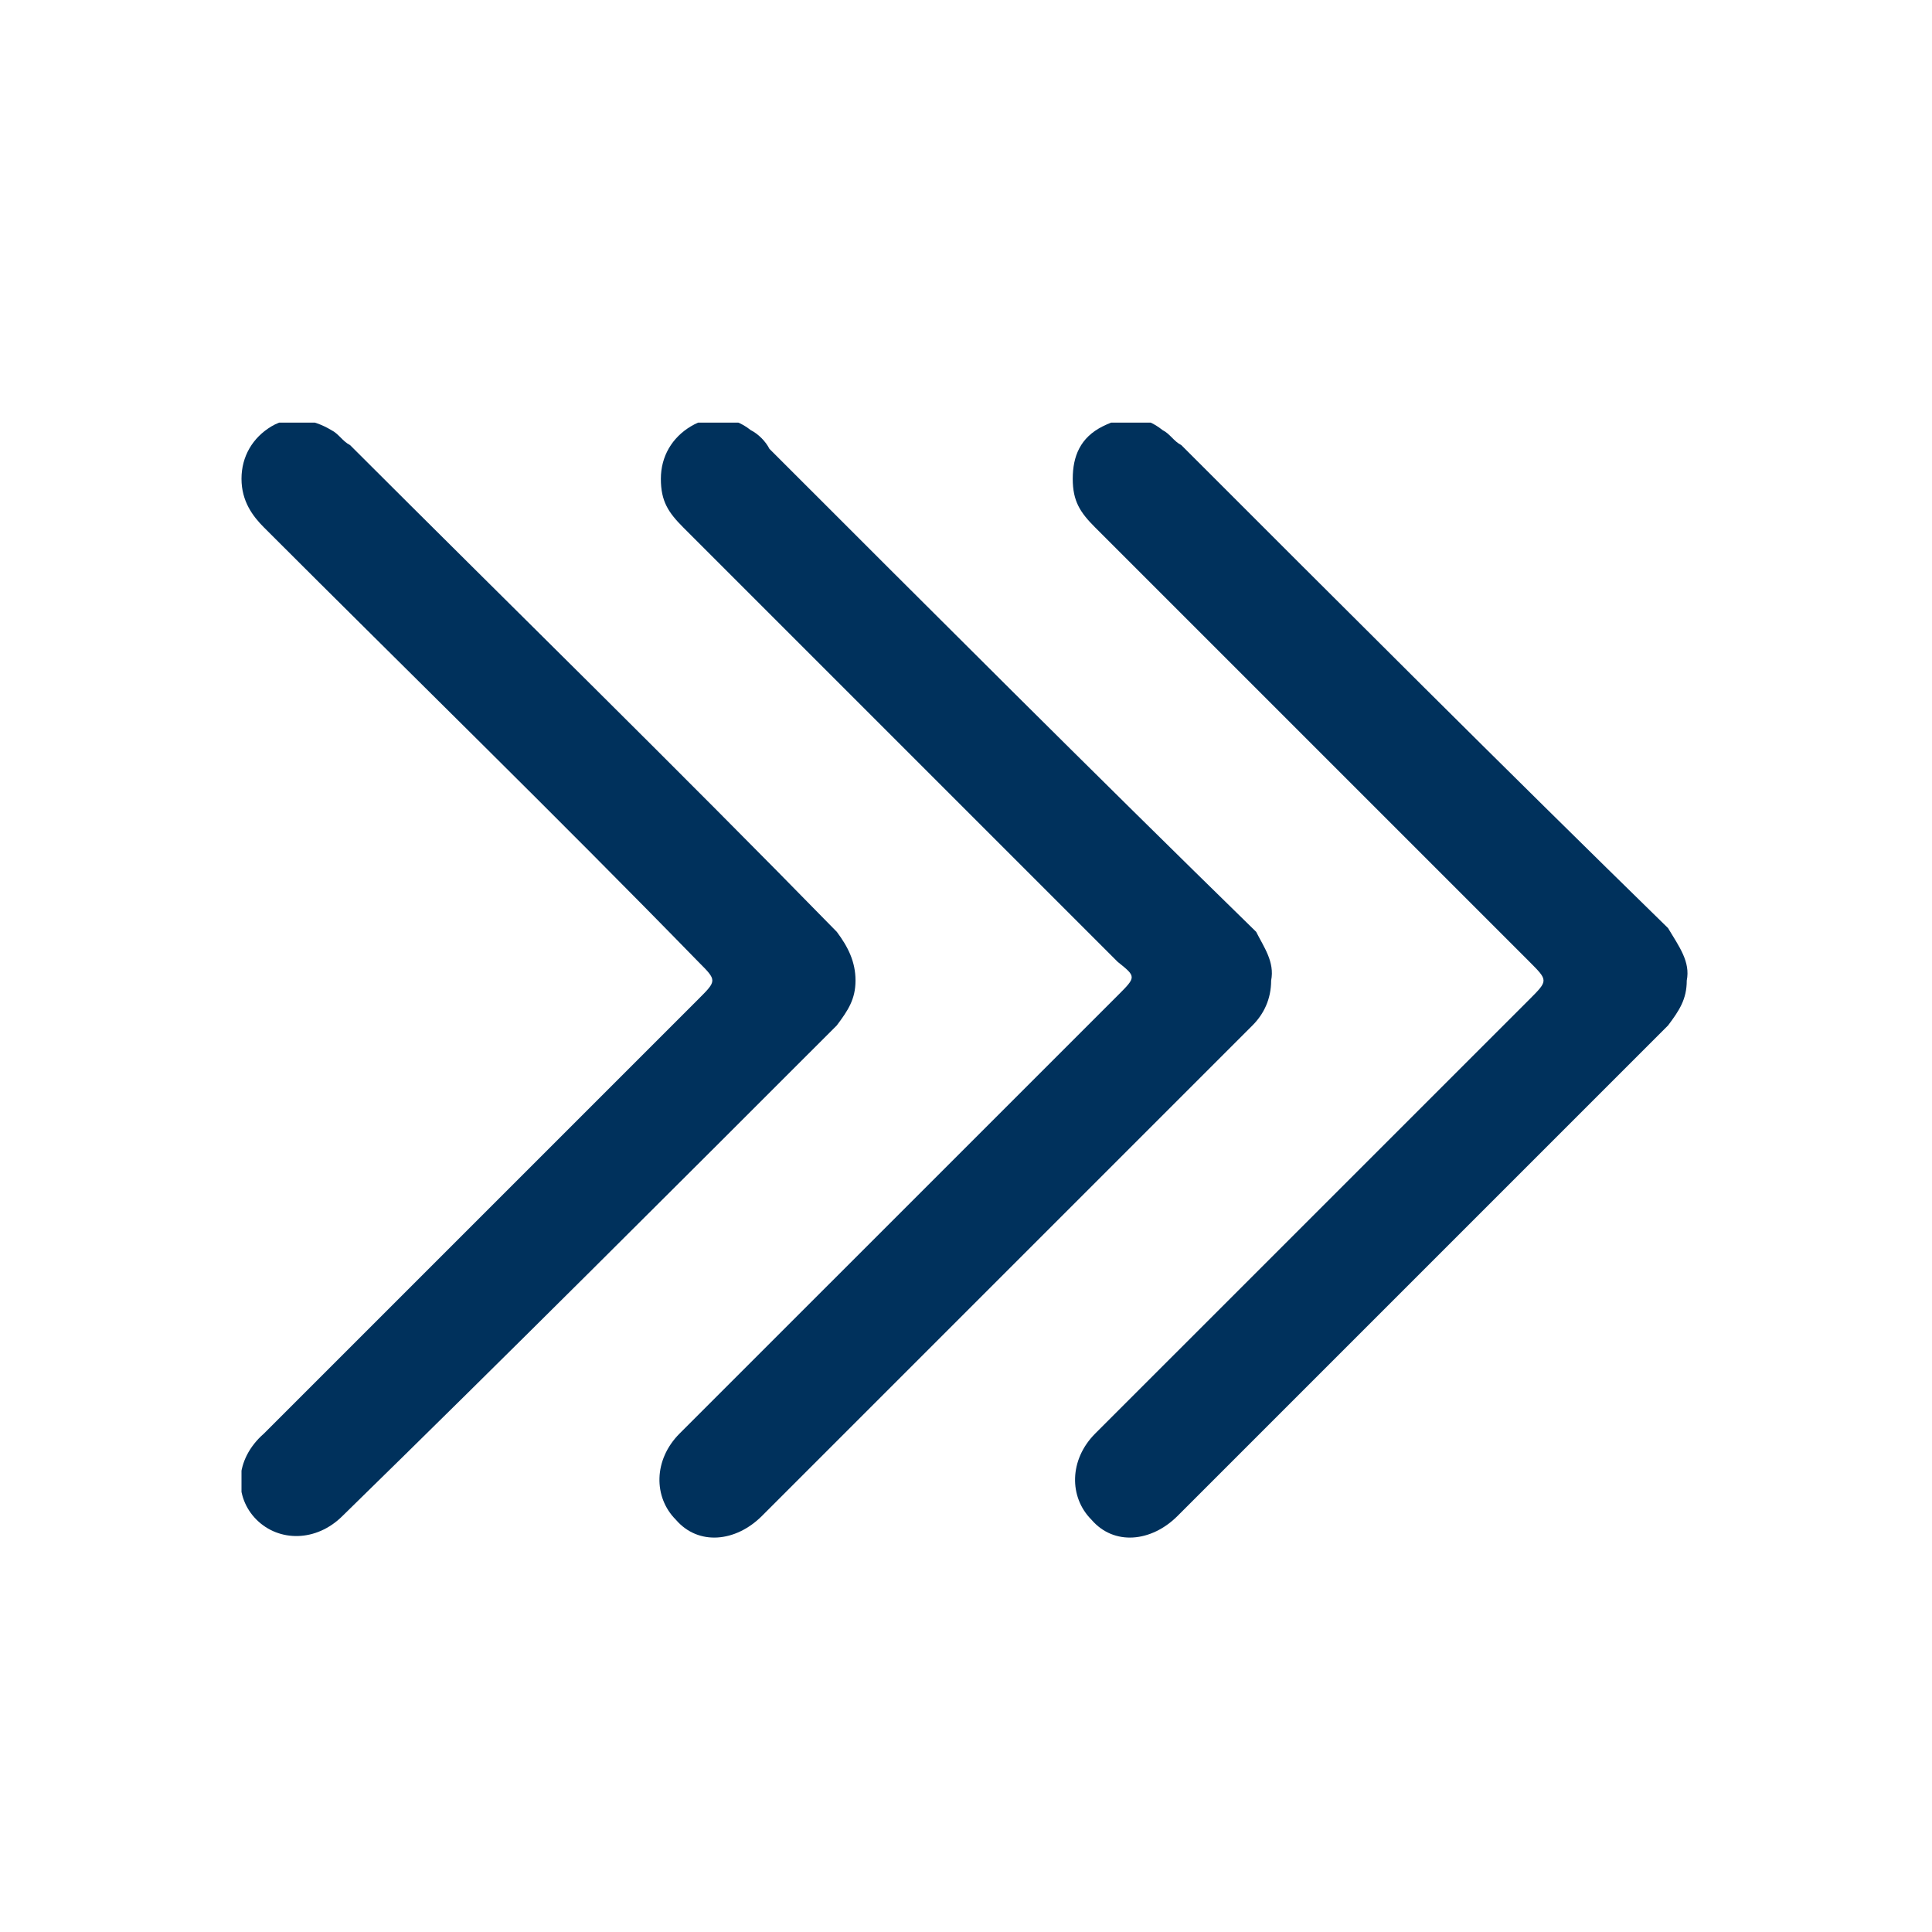 <svg width="32" height="32" viewBox="0 0 32 32" fill="none" xmlns="http://www.w3.org/2000/svg">
<g clip-path="url(#clip0_4394_17785)">
<path d="M14.17 16.24C14.17 16.55 14.046 16.736 13.86 16.984C11.131 19.713 8.403 22.441 5.674 25.108C5.24 25.542 4.62 25.542 4.248 25.17C3.876 24.798 3.876 24.178 4.372 23.744C6.79 21.325 9.209 18.907 11.566 16.55C11.876 16.24 11.876 16.24 11.566 15.93C9.209 13.511 6.79 11.155 4.372 8.736C4.186 8.55 4 8.302 4 7.93C4 7.558 4.186 7.248 4.496 7.062C4.806 6.876 5.178 6.938 5.488 7.124C5.612 7.186 5.674 7.31 5.798 7.372C8.465 10.038 11.193 12.705 13.86 15.434C14.046 15.682 14.17 15.93 14.17 16.24Z" fill="#00315C"/>
<path d="M21.054 16.241C21.054 16.551 20.93 16.799 20.744 16.985C18.015 19.713 15.287 22.442 12.62 25.109C12.186 25.543 11.566 25.605 11.194 25.171C10.822 24.799 10.822 24.179 11.256 23.744C13.674 21.326 16.093 18.907 18.512 16.489C18.822 16.179 18.822 16.179 18.512 15.931C16.093 13.512 13.736 11.155 11.318 8.737C11.07 8.489 10.946 8.303 10.946 7.931C10.946 7.558 11.132 7.248 11.442 7.062C11.752 6.876 12.124 6.876 12.434 7.124C12.558 7.186 12.682 7.31 12.744 7.434C15.411 10.101 18.077 12.768 20.806 15.434C20.93 15.682 21.116 15.931 21.054 16.241Z" fill="#00315C"/>
<path d="M27.938 16.241C27.938 16.551 27.814 16.737 27.628 16.985C24.899 19.713 22.171 22.442 19.504 25.109C19.07 25.543 18.45 25.605 18.078 25.171C17.706 24.799 17.706 24.179 18.14 23.744C20.558 21.326 22.977 18.907 25.334 16.551C25.643 16.241 25.643 16.241 25.334 15.931C22.915 13.512 20.558 11.155 18.14 8.737C17.892 8.489 17.768 8.303 17.768 7.931C17.768 7.558 17.892 7.248 18.264 7.062C18.636 6.876 18.946 6.876 19.256 7.124C19.38 7.186 19.442 7.31 19.566 7.372C22.233 10.039 24.899 12.706 27.628 15.372C27.814 15.682 28 15.931 27.938 16.241Z" fill="#00315C"/>
</g>
<defs>
<clipPath id="clip0_4394_17785">
<rect width="24" height="18.481" fill="white" transform="translate(4 7)"/>
</clipPath>
</defs>
</svg>
